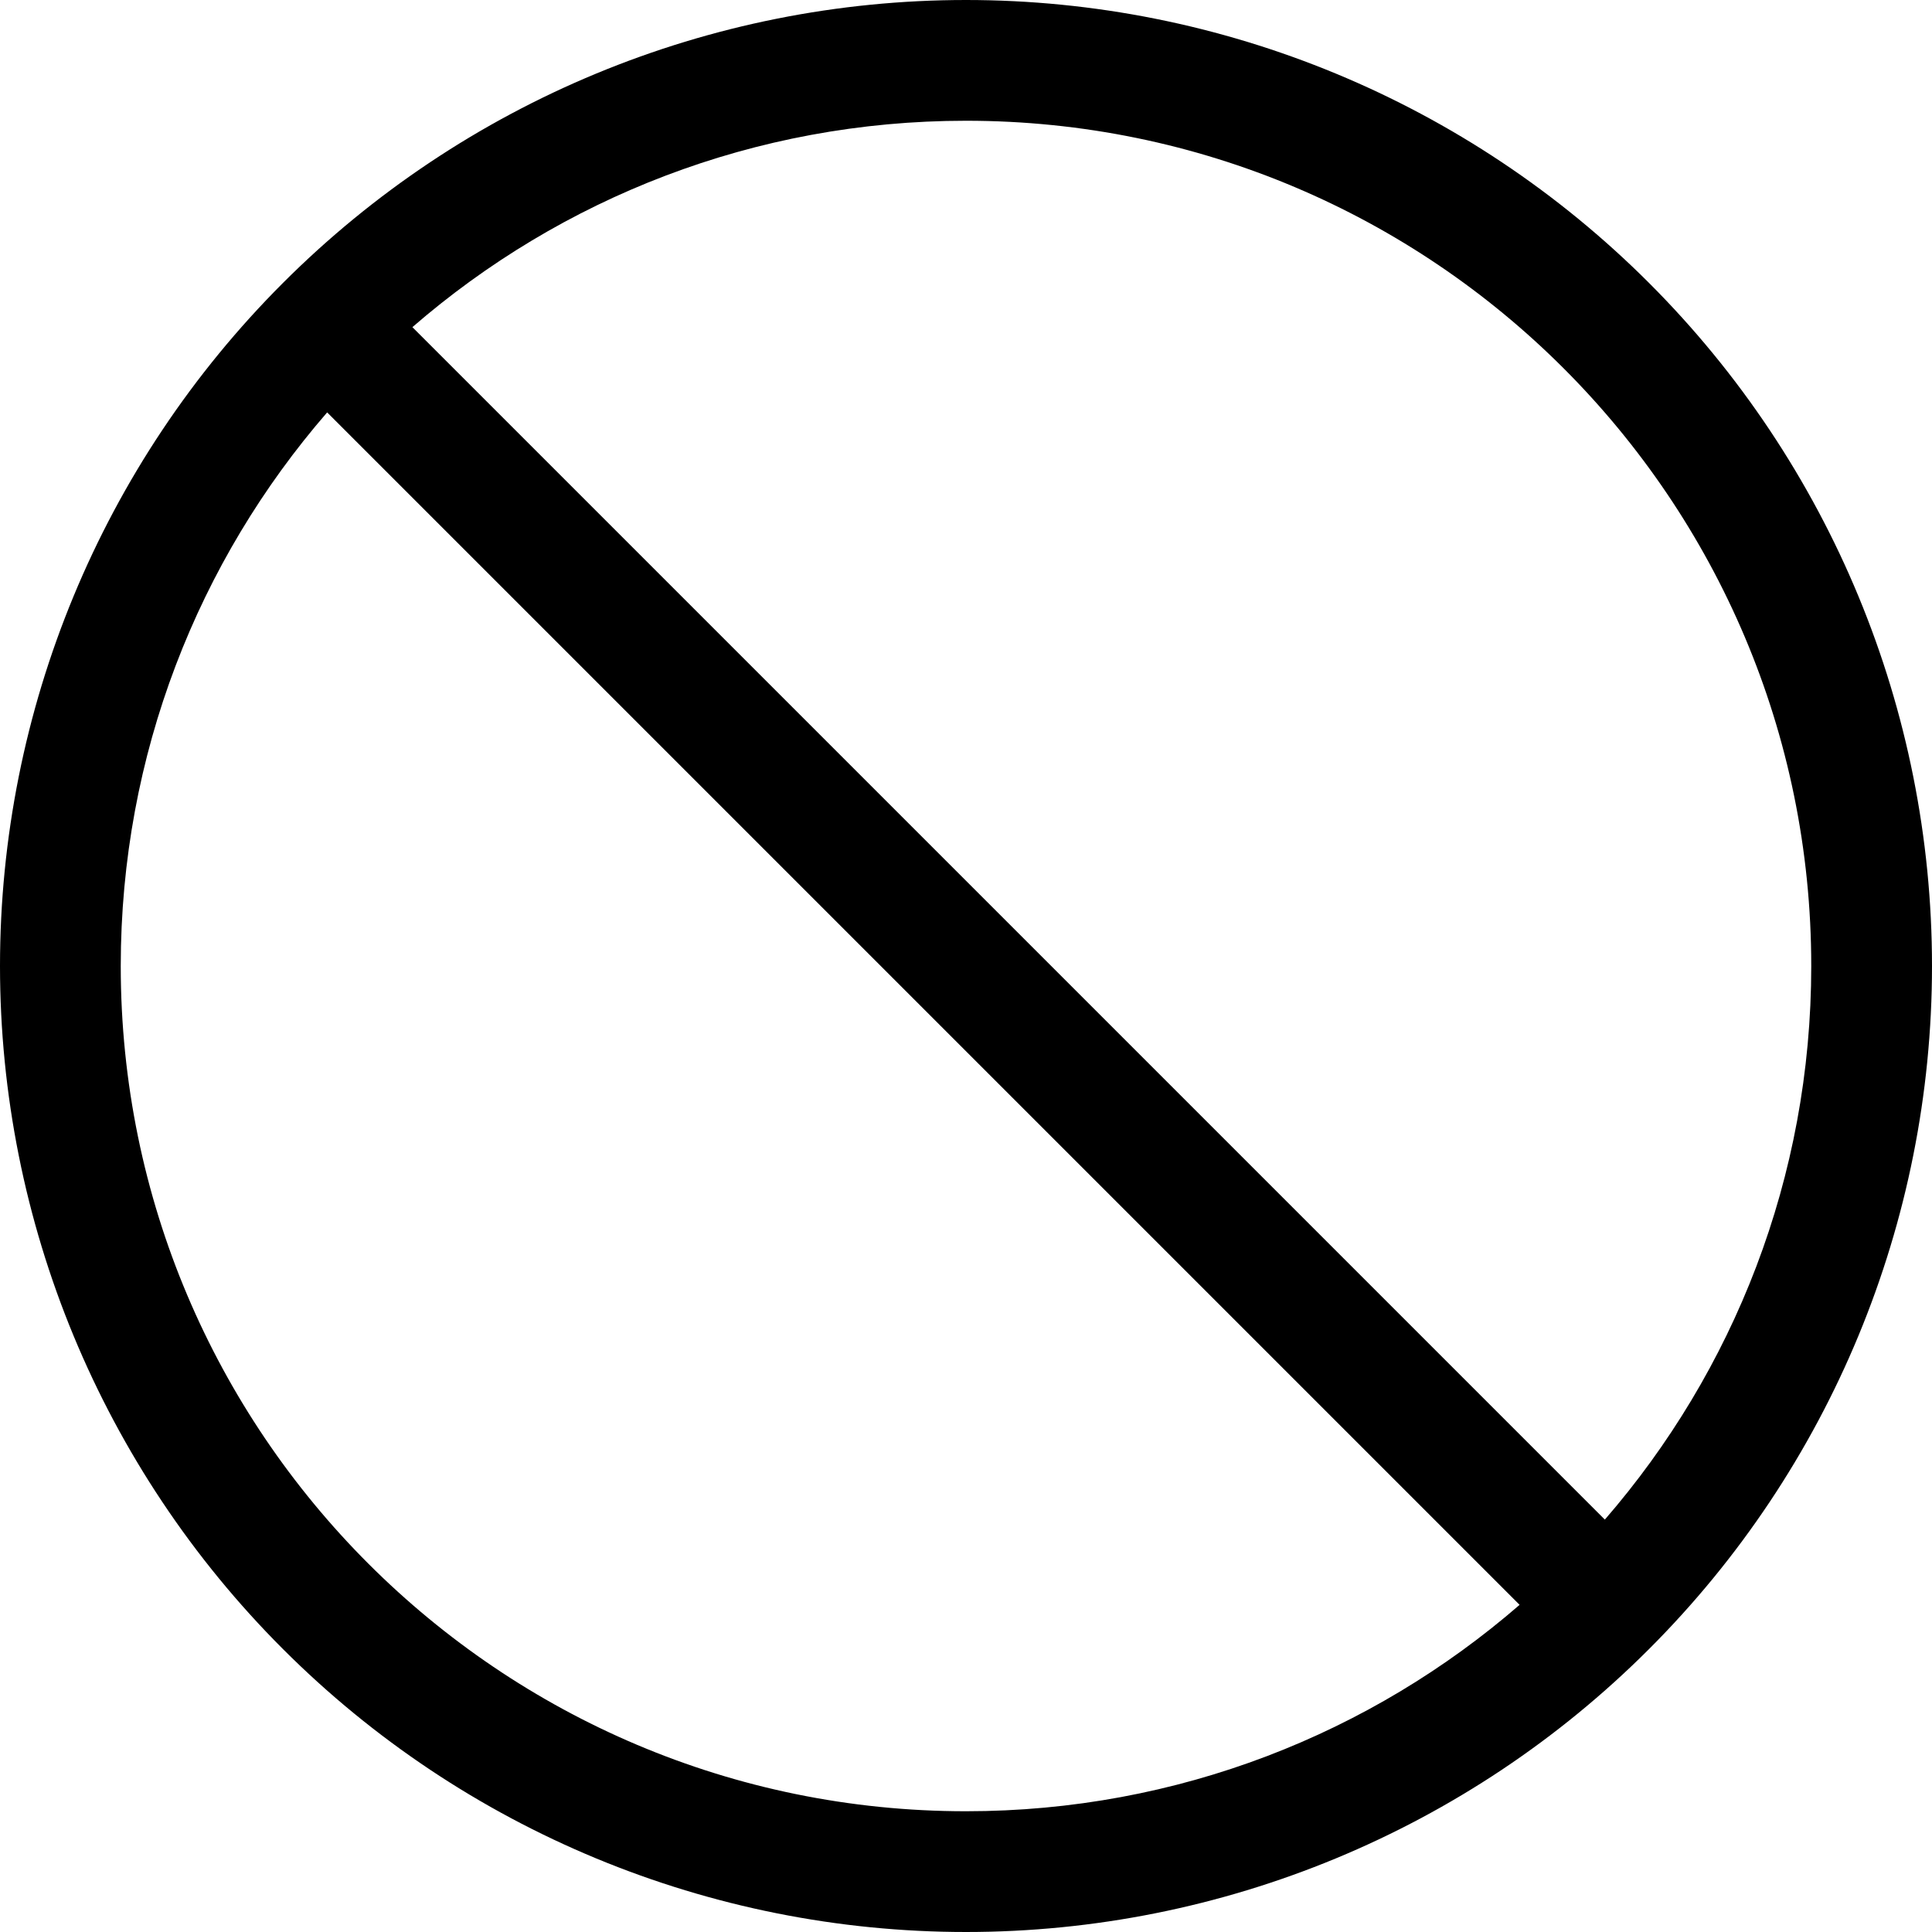 <svg width="24" height="24" viewBox="0 0 24 24" fill="none" xmlns="http://www.w3.org/2000/svg">
<g clip-path="url(#clip0_1_88)">
<path d="M18.877 19.936L4.064 5.123C2.466 6.966 1.5 9.37 1.5 12C1.5 17.798 6.202 22.5 12 22.5C14.63 22.5 17.034 21.534 18.877 19.936ZM19.936 18.877C21.534 17.034 22.5 14.63 22.5 12C22.5 6.202 17.798 1.5 12 1.5C9.37 1.5 6.966 2.466 5.123 4.064L19.936 18.877ZM0 12C0 8.817 1.264 5.765 3.515 3.515C5.765 1.264 8.817 0 12 0C15.183 0 18.235 1.264 20.485 3.515C22.736 5.765 24 8.817 24 12C24 15.183 22.736 18.235 20.485 20.485C18.235 22.736 15.183 24 12 24C8.817 24 5.765 22.736 3.515 20.485C1.264 18.235 0 15.183 0 12Z" fill="black"/>
</g>
<defs>
<clipPath id="clip0_1_88">
<rect width="24" height="24" fill="white"/>
</clipPath>
</defs>
</svg>
